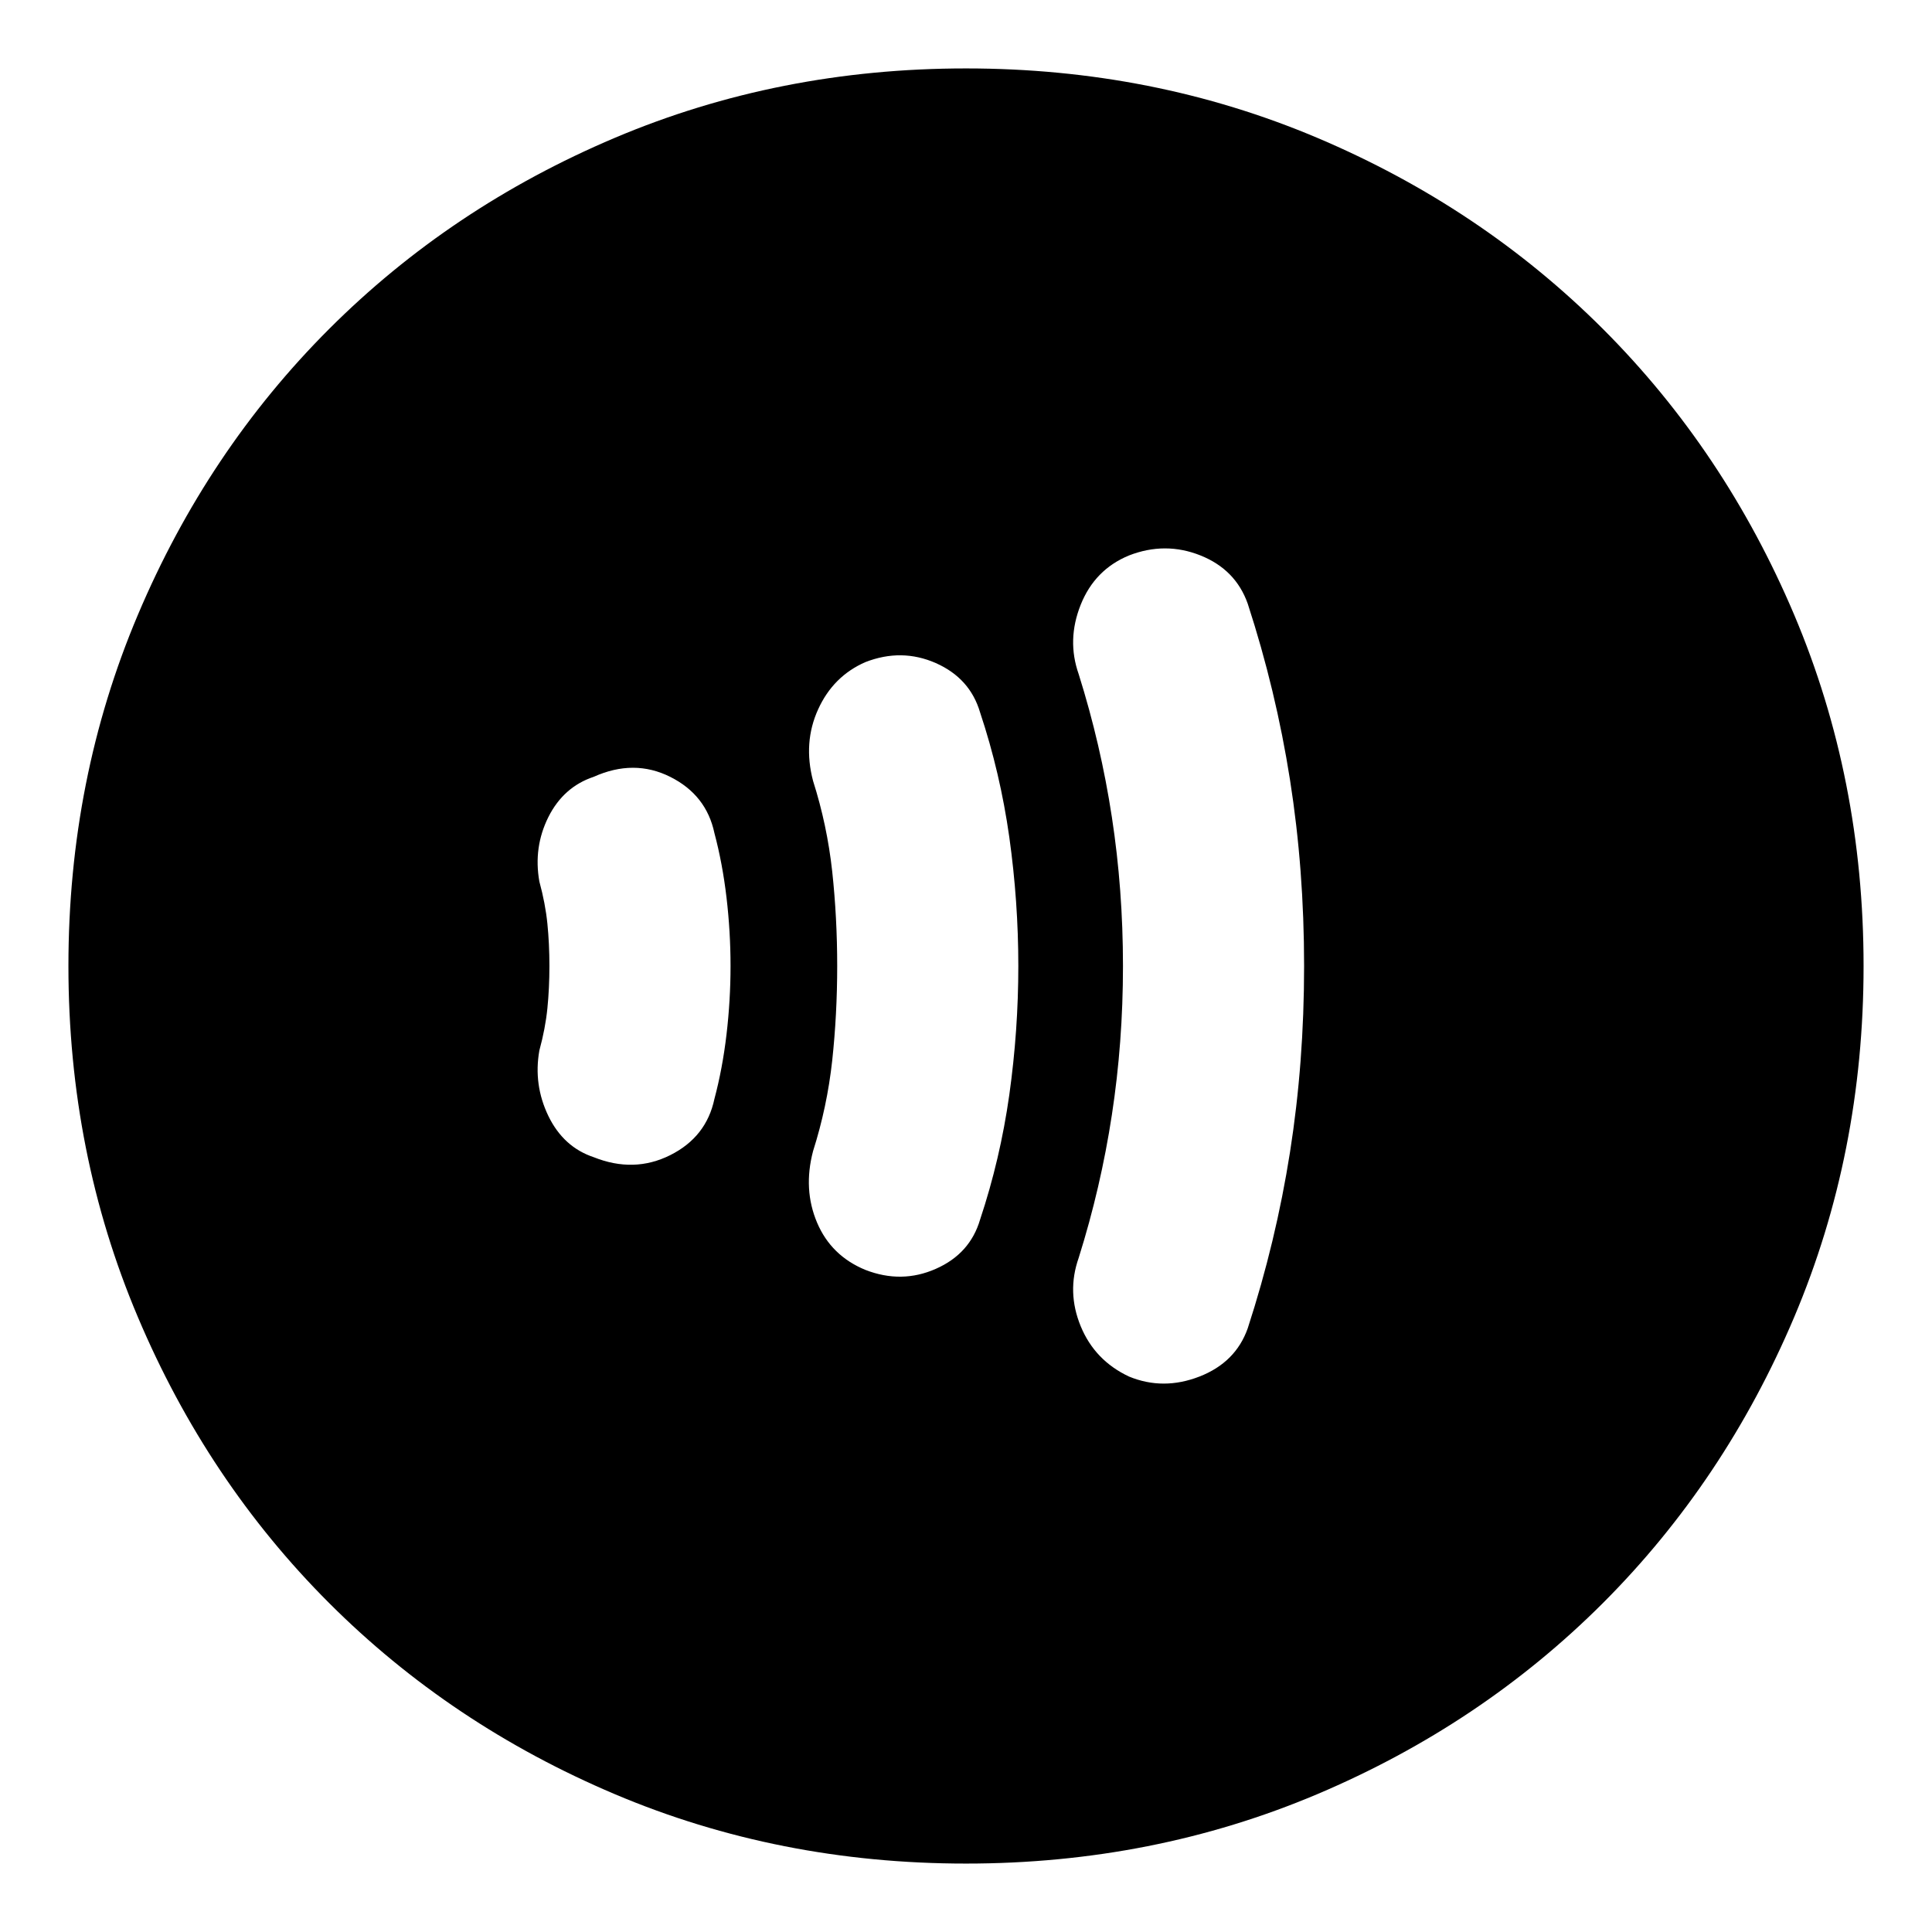 <svg xmlns="http://www.w3.org/2000/svg" height="24" width="24"><path d="M14.025 17.1Q14.45 17.275 14.9 17.1Q15.35 16.925 15.5 16.5Q15.85 15.425 16.025 14.312Q16.2 13.2 16.2 12Q16.2 10.8 16.025 9.688Q15.85 8.575 15.5 7.5Q15.35 7.075 14.913 6.9Q14.475 6.725 14.025 6.9Q13.6 7.075 13.425 7.512Q13.25 7.95 13.4 8.375Q13.675 9.25 13.812 10.15Q13.95 11.05 13.95 12Q13.95 12.95 13.812 13.85Q13.675 14.75 13.4 15.625Q13.25 16.05 13.425 16.475Q13.6 16.9 14.025 17.1ZM10.75 15.775Q11.2 15.95 11.625 15.762Q12.05 15.575 12.175 15.15Q12.425 14.4 12.538 13.6Q12.65 12.8 12.65 12Q12.65 11.2 12.538 10.4Q12.425 9.6 12.175 8.85Q12.05 8.425 11.625 8.237Q11.2 8.05 10.75 8.225Q10.35 8.4 10.163 8.812Q9.975 9.225 10.1 9.7Q10.275 10.25 10.338 10.825Q10.4 11.4 10.4 12Q10.4 12.6 10.338 13.175Q10.275 13.75 10.1 14.3Q9.975 14.775 10.15 15.188Q10.325 15.6 10.75 15.775ZM7.375 14.375Q7.875 14.575 8.325 14.35Q8.775 14.125 8.875 13.65Q8.975 13.275 9.025 12.85Q9.075 12.425 9.075 12Q9.075 11.575 9.025 11.15Q8.975 10.725 8.875 10.35Q8.775 9.875 8.325 9.65Q7.875 9.425 7.375 9.65Q7 9.775 6.812 10.15Q6.625 10.525 6.7 10.95Q6.775 11.225 6.8 11.475Q6.825 11.725 6.825 12Q6.825 12.275 6.8 12.525Q6.775 12.775 6.7 13.05Q6.625 13.475 6.812 13.863Q7 14.25 7.375 14.375ZM12 23.15Q9.675 23.15 7.638 22.288Q5.6 21.425 4.088 19.913Q2.575 18.4 1.713 16.362Q0.85 14.325 0.85 12Q0.85 9.675 1.713 7.637Q2.575 5.6 4.088 4.087Q5.6 2.575 7.638 1.712Q9.675 0.85 12 0.85Q14.325 0.85 16.363 1.712Q18.4 2.575 19.913 4.087Q21.425 5.6 22.288 7.637Q23.15 9.675 23.15 12Q23.15 14.325 22.288 16.362Q21.425 18.4 19.913 19.913Q18.4 21.425 16.363 22.288Q14.325 23.15 12 23.15Z"/></svg>